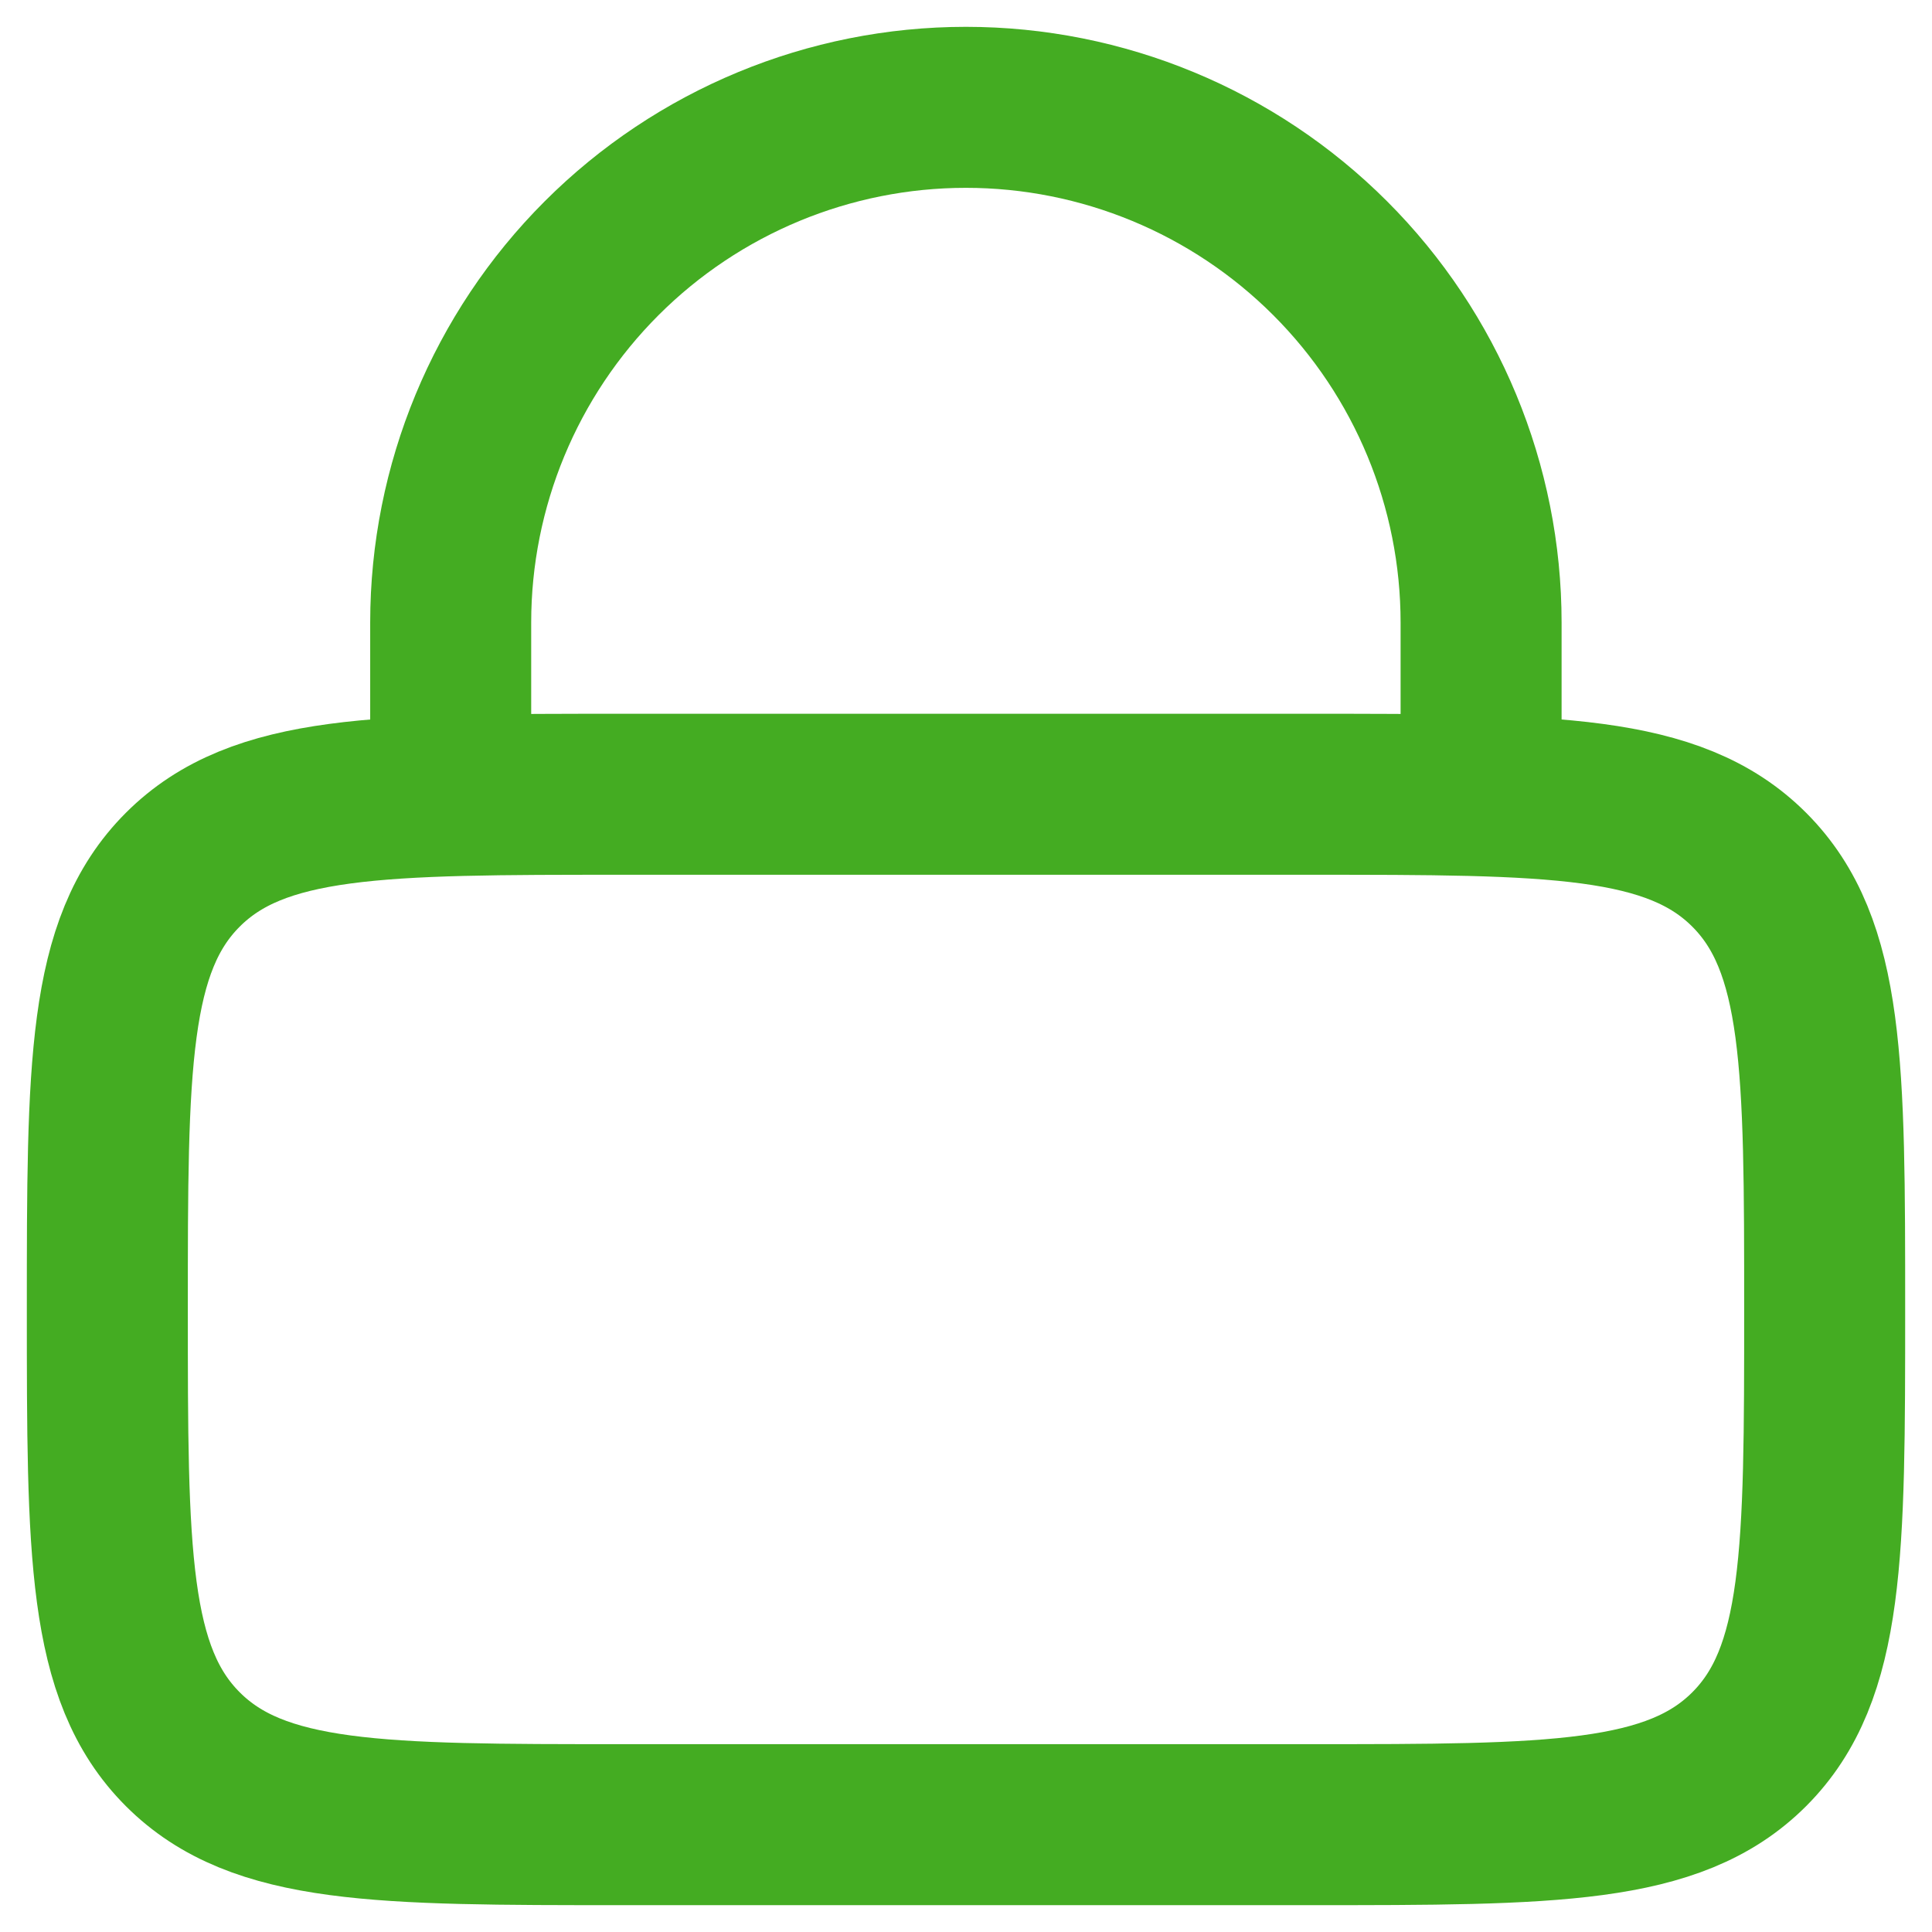<svg width="18" height="18" viewBox="0 0 18 18" fill="none" xmlns="http://www.w3.org/2000/svg">
<path d="M1 12.2C1 9.938 1 8.806 1.703 8.103C2.406 7.4 3.538 7.4 5.8 7.4H12.2C14.462 7.4 15.594 7.4 16.297 8.103C17 8.806 17 9.938 17 12.2C17 14.462 17 15.594 16.297 16.297C15.594 17 14.462 17 12.2 17H5.8C3.538 17 2.406 17 1.703 16.297C1 15.594 1 14.462 1 12.2Z" stroke="#44AC22" stroke-width="1.5"/>
<path d="M4.199 7.4V5.8C4.199 4.527 4.705 3.306 5.605 2.406C6.505 1.506 7.726 1 8.999 1C10.272 1 11.493 1.506 12.393 2.406C13.293 3.306 13.799 4.527 13.799 5.8V7.4" stroke="#44AC22" stroke-width="1.5" stroke-linecap="round"/>
</svg>
